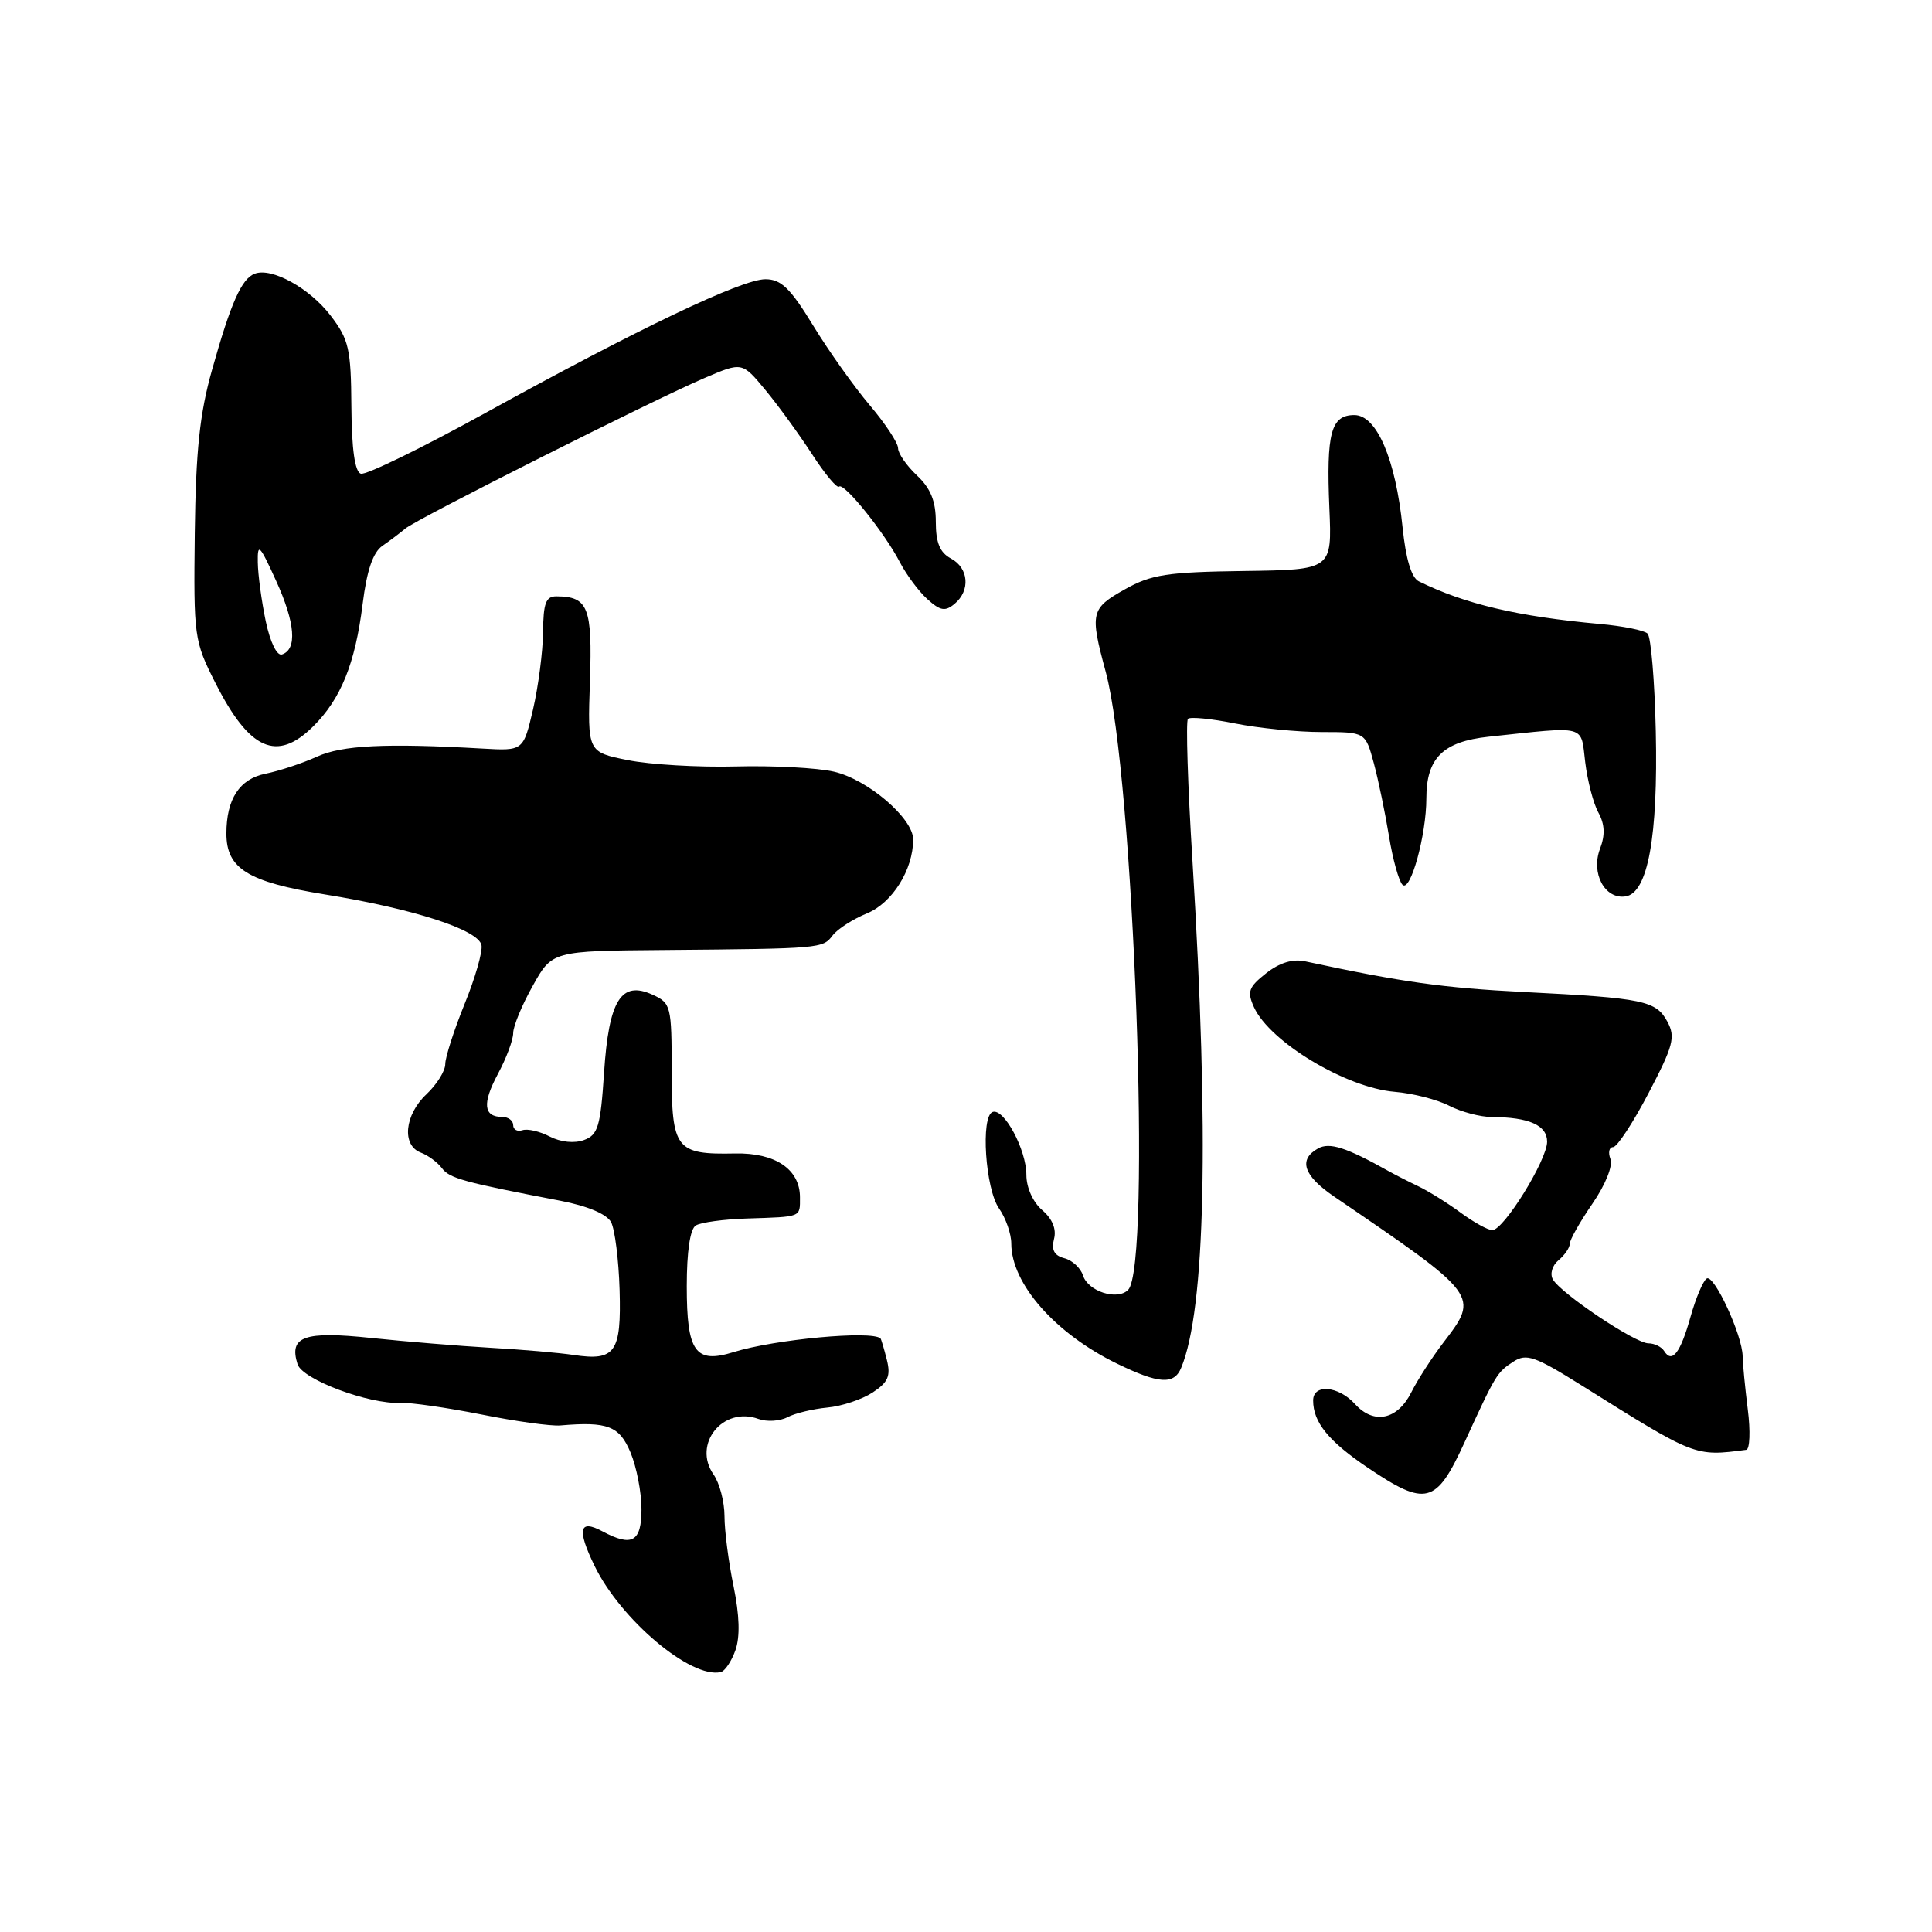 <?xml version="1.0" encoding="UTF-8" standalone="no"?>
<!DOCTYPE svg PUBLIC "-//W3C//DTD SVG 1.1//EN" "http://www.w3.org/Graphics/SVG/1.1/DTD/svg11.dtd" >
<svg xmlns="http://www.w3.org/2000/svg" xmlns:xlink="http://www.w3.org/1999/xlink" version="1.1" viewBox="0 0 256 256">
 <g >
 <path fill="currentColor"
d=" M 97.45 218.66 C 98.08 216.87 97.99 214.03 97.20 210.18 C 96.54 206.99 96.00 202.82 96.00 200.91 C 96.00 199.01 95.35 196.52 94.55 195.38 C 91.73 191.34 95.80 186.30 100.50 188.02 C 101.60 188.42 103.33 188.32 104.34 187.79 C 105.35 187.26 107.73 186.69 109.62 186.51 C 111.51 186.34 114.21 185.44 115.62 184.52 C 117.69 183.16 118.05 182.33 117.51 180.17 C 117.14 178.70 116.76 177.43 116.67 177.35 C 115.52 176.27 102.64 177.47 97.21 179.16 C 92.13 180.74 91.00 179.15 91.00 170.44 C 91.00 165.83 91.44 162.84 92.20 162.38 C 92.86 161.97 95.90 161.56 98.95 161.46 C 106.29 161.22 106.00 161.34 106.00 158.65 C 106.00 154.94 102.74 152.73 97.40 152.84 C 89.54 153.00 89.00 152.29 89.00 141.94 C 89.00 133.29 88.91 132.91 86.46 131.80 C 82.30 129.90 80.67 132.52 80.04 142.14 C 79.57 149.27 79.24 150.38 77.38 151.06 C 76.11 151.53 74.29 151.34 72.85 150.60 C 71.53 149.91 69.90 149.53 69.22 149.76 C 68.55 149.98 68.00 149.68 68.00 149.08 C 68.00 148.49 67.35 148.00 66.56 148.00 C 64.06 148.00 63.88 146.22 65.97 142.31 C 67.09 140.23 68.00 137.79 68.00 136.89 C 68.00 135.99 69.16 133.17 70.59 130.63 C 73.17 126.00 73.17 126.00 88.09 125.88 C 108.83 125.70 109.02 125.68 110.33 123.95 C 110.97 123.10 113.02 121.79 114.87 121.03 C 118.23 119.66 121.00 115.24 121.00 111.23 C 121.00 108.43 114.98 103.28 110.50 102.25 C 108.30 101.74 102.45 101.43 97.50 101.56 C 92.55 101.69 86.10 101.31 83.18 100.72 C 77.85 99.65 77.85 99.65 78.17 90.28 C 78.50 80.47 77.94 79.05 73.75 79.02 C 72.33 79.00 71.99 79.90 71.96 83.75 C 71.93 86.36 71.33 90.97 70.63 94.00 C 69.34 99.50 69.34 99.50 63.92 99.19 C 51.09 98.46 45.34 98.74 41.98 100.27 C 40.07 101.14 37.01 102.15 35.19 102.52 C 31.74 103.21 30.00 105.87 30.00 110.45 C 30.00 115.10 32.84 116.86 43.00 118.51 C 54.78 120.41 63.40 123.20 63.80 125.24 C 63.97 126.09 62.96 129.61 61.55 133.06 C 60.15 136.52 59.00 140.09 59.00 141.00 C 59.00 141.91 57.87 143.71 56.50 145.00 C 53.60 147.73 53.21 151.76 55.75 152.72 C 56.71 153.08 57.98 154.01 58.56 154.79 C 59.57 156.14 61.40 156.64 74.27 159.11 C 77.85 159.80 80.40 160.87 80.97 161.94 C 81.47 162.88 81.98 166.92 82.10 170.92 C 82.34 179.22 81.53 180.37 76.00 179.54 C 74.08 179.25 69.12 178.82 65.00 178.59 C 60.88 178.35 53.76 177.77 49.20 177.29 C 40.29 176.35 38.26 177.08 39.43 180.77 C 40.07 182.79 48.88 186.09 53.09 185.89 C 54.42 185.83 59.21 186.52 63.75 187.42 C 68.28 188.33 73.01 188.99 74.25 188.88 C 80.52 188.34 82.08 188.95 83.55 192.47 C 84.35 194.38 85.00 197.75 85.00 199.97 C 85.00 204.30 83.76 205.01 79.85 202.92 C 76.74 201.25 76.42 202.62 78.78 207.48 C 82.25 214.62 91.55 222.46 95.50 221.56 C 96.05 221.44 96.93 220.13 97.45 218.66 Z  M 194.00 191.25 C 198.23 182.03 198.35 181.84 200.56 180.41 C 202.25 179.31 203.41 179.72 209.50 183.53 C 224.70 193.06 224.54 193.00 231.38 192.11 C 231.86 192.05 231.96 189.64 231.59 186.75 C 231.23 183.86 230.92 180.69 230.91 179.70 C 230.87 176.91 227.12 168.81 226.15 169.41 C 225.67 169.71 224.70 172.00 224.00 174.50 C 222.66 179.28 221.56 180.71 220.51 179.02 C 220.16 178.46 219.22 178.00 218.42 178.00 C 216.68 178.00 206.83 171.40 205.76 169.52 C 205.35 168.79 205.68 167.68 206.51 166.99 C 207.33 166.31 208.00 165.33 208.00 164.81 C 208.00 164.29 209.35 161.90 211.00 159.50 C 212.73 156.99 213.74 154.48 213.39 153.57 C 213.06 152.71 213.22 152.00 213.74 152.00 C 214.27 152.00 216.38 148.78 218.44 144.85 C 221.72 138.59 222.03 137.42 220.95 135.40 C 219.44 132.59 217.82 132.25 202.00 131.45 C 191.18 130.90 185.85 130.15 172.98 127.39 C 171.31 127.02 169.57 127.55 167.77 128.96 C 165.44 130.80 165.23 131.40 166.16 133.46 C 168.26 138.06 178.35 144.13 184.80 144.67 C 187.20 144.87 190.45 145.70 192.03 146.52 C 193.61 147.33 196.16 148.01 197.70 148.01 C 202.61 148.04 205.00 149.10 205.00 151.28 C 205.00 153.71 199.25 163.00 197.74 163.00 C 197.16 163.00 195.30 161.97 193.59 160.72 C 191.89 159.46 189.38 157.89 188.00 157.22 C 186.62 156.56 184.82 155.64 184.00 155.18 C 178.36 152.02 176.17 151.32 174.64 152.18 C 172.01 153.65 172.72 155.78 176.75 158.53 C 196.08 171.70 196.03 171.65 191.25 177.91 C 189.74 179.88 187.83 182.85 187.00 184.50 C 185.17 188.15 182.03 188.80 179.54 186.04 C 177.35 183.63 174.00 183.34 174.00 185.57 C 174.00 188.47 176.04 190.97 181.27 194.50 C 188.94 199.66 190.29 199.32 194.00 191.25 Z  M 156.51 181.25 C 159.73 173.53 160.24 150.38 158.01 114.10 C 157.38 104.03 157.12 95.55 157.41 95.25 C 157.71 94.96 160.51 95.23 163.64 95.86 C 166.77 96.49 171.94 97.00 175.13 97.00 C 180.92 97.00 180.92 97.00 182.04 101.13 C 182.65 103.40 183.55 107.76 184.05 110.81 C 184.55 113.86 185.35 116.75 185.84 117.24 C 186.89 118.29 189.00 110.65 189.00 105.78 C 189.00 100.45 191.20 98.27 197.24 97.62 C 210.42 96.22 209.43 95.96 210.05 101.00 C 210.35 103.47 211.13 106.48 211.80 107.68 C 212.64 109.22 212.71 110.64 212.01 112.47 C 210.78 115.71 212.64 119.19 215.39 118.78 C 218.35 118.34 219.71 110.86 219.40 96.89 C 219.25 90.20 218.76 84.38 218.31 83.95 C 217.87 83.52 215.03 82.95 212.00 82.68 C 201.10 81.69 194.13 80.05 188.00 77.03 C 187.02 76.54 186.28 74.08 185.85 69.89 C 184.93 60.84 182.42 55.00 179.46 55.00 C 176.36 55.00 175.73 57.37 176.15 67.35 C 176.50 75.50 176.50 75.50 164.80 75.66 C 154.66 75.80 152.55 76.12 149.05 78.09 C 144.53 80.63 144.40 81.20 146.51 89.00 C 150.25 102.78 152.61 167.80 149.48 170.92 C 148.04 172.36 144.17 171.12 143.50 169.00 C 143.19 168.02 142.08 166.99 141.03 166.72 C 139.69 166.37 139.29 165.62 139.66 164.18 C 140.01 162.87 139.45 161.51 138.10 160.35 C 136.87 159.30 136.00 157.36 136.00 155.68 C 136.00 152.34 133.03 146.81 131.53 147.34 C 129.92 147.91 130.56 157.54 132.38 160.13 C 133.27 161.40 134.00 163.49 134.00 164.77 C 134.00 170.09 139.81 176.70 148.01 180.69 C 153.54 183.38 155.57 183.52 156.51 181.25 Z  M 41.50 96.25 C 45.17 92.62 47.07 87.91 48.05 80.04 C 48.61 75.57 49.42 73.19 50.68 72.32 C 51.68 71.63 53.03 70.61 53.69 70.05 C 55.16 68.79 86.70 52.92 93.42 50.06 C 98.34 47.96 98.34 47.96 101.42 51.68 C 103.11 53.72 105.89 57.55 107.60 60.18 C 109.30 62.81 110.92 64.75 111.18 64.48 C 111.80 63.86 117.23 70.60 119.24 74.50 C 120.10 76.15 121.73 78.35 122.88 79.39 C 124.59 80.94 125.24 81.05 126.48 80.02 C 128.61 78.25 128.37 75.27 126.00 74.00 C 124.54 73.22 124.00 71.91 124.00 69.14 C 124.00 66.39 123.31 64.70 121.50 63.00 C 120.13 61.71 119.00 60.08 119.00 59.39 C 119.00 58.69 117.31 56.13 115.25 53.70 C 113.19 51.27 109.81 46.52 107.75 43.14 C 104.72 38.18 103.50 37.00 101.42 37.00 C 98.27 37.00 84.53 43.57 64.25 54.76 C 55.87 59.38 48.47 62.99 47.81 62.77 C 47.02 62.51 46.60 59.52 46.56 53.86 C 46.51 46.21 46.23 44.99 43.81 41.82 C 41.03 38.18 36.00 35.40 33.75 36.27 C 32.01 36.93 30.59 40.12 28.10 49.00 C 26.46 54.81 25.95 59.69 25.81 70.63 C 25.65 84.39 25.72 84.92 28.53 90.47 C 33.05 99.41 36.68 101.03 41.50 96.25 Z  M 35.21 82.30 C 34.66 79.66 34.18 76.15 34.16 74.50 C 34.11 71.87 34.41 72.17 36.59 76.97 C 39.13 82.55 39.40 86.05 37.36 86.72 C 36.70 86.94 35.80 85.10 35.21 82.30 Z "/>
</g>
</svg>